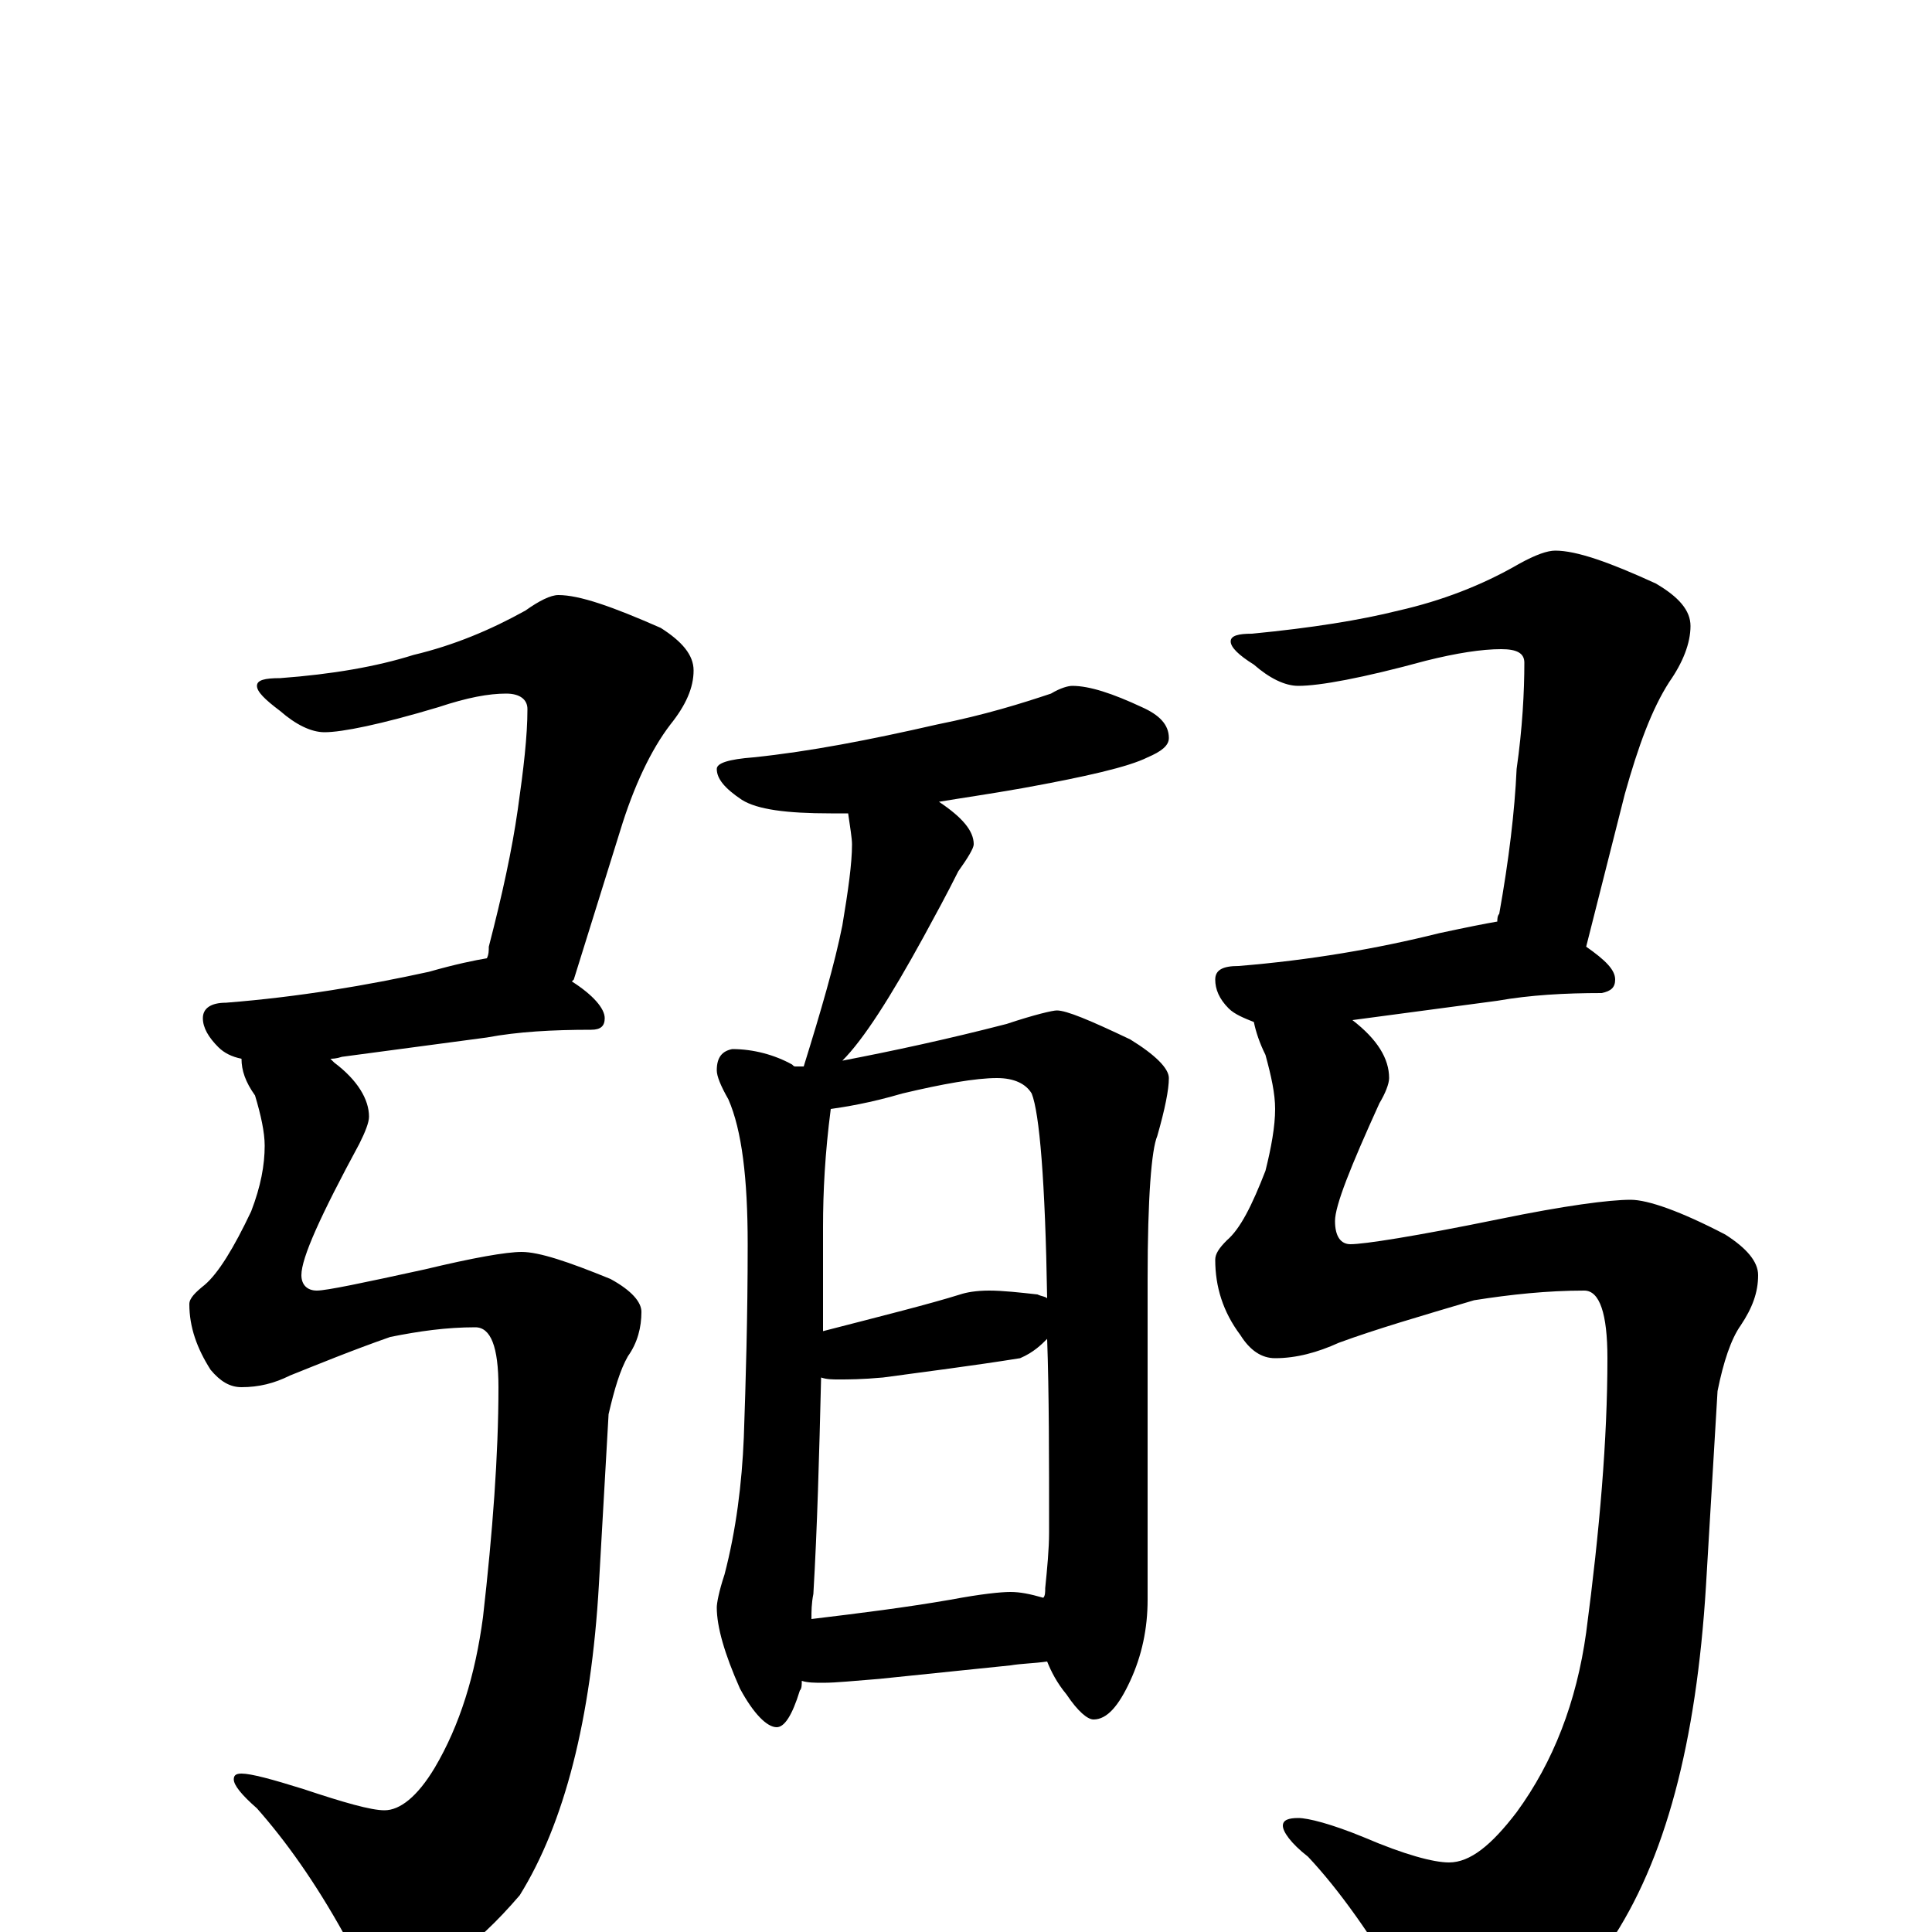 <?xml version="1.0" encoding="utf-8" ?>
<!DOCTYPE svg PUBLIC "-//W3C//DTD SVG 1.1//EN" "http://www.w3.org/Graphics/SVG/1.1/DTD/svg11.dtd">
<svg version="1.1" id="Layer_1" xmlns="http://www.w3.org/2000/svg" xmlns:xlink="http://www.w3.org/1999/xlink" x="0px" y="145px" width="1000px" height="1000px" viewBox="0 0 1000 1000" enable-background="new 0 0 1000 1000" xml:space="preserve">
<g id="Layer_1">
<path id="glyph" transform="matrix(1 0 0 -1 0 1000)" d="M289,692C300,692 317,686 342,675C353,668 359,661 359,653C359,644 355,635 347,625C337,612 328,593 321,570l-24,-77l-1,-1C307,485 313,478 313,473C313,469 311,467 306,467C286,467 268,466 252,463l-75,-10C174,452 172,452 171,452C172,451 172,451 173,450C185,441 191,431 191,422C191,419 189,414 186,408C166,371 156,349 156,340C156,335 159,332 164,332C169,332 188,336 220,343C245,349 262,352 270,352C279,352 294,347 316,338C327,332 332,326 332,321C332,313 330,305 325,298C321,291 318,281 315,268l-5,-88C306,110 292,56 269,19C245,-9 224,-23 207,-23C196,-23 186,-16 178,-1C163,26 148,47 133,64C125,71 121,76 121,79C121,81 122,82 125,82C130,82 141,79 157,74C178,67 192,63 199,63C207,63 216,70 225,85C238,107 246,133 250,163C255,207 258,247 258,282C258,303 254,313 246,313C231,313 217,311 202,308C182,301 165,294 150,288C142,284 134,282 125,282C119,282 114,285 109,291C102,302 98,313 98,325C98,328 101,331 106,335C113,341 121,354 130,373C135,386 137,397 137,407C137,414 135,423 132,433C127,440 125,446 125,452C120,453 116,455 113,458C108,463 105,468 105,473C105,478 109,481 117,481C155,484 190,490 222,497C236,501 246,503 252,504C253,506 253,508 253,510C260,537 265,560 268,581C271,602 273,619 273,633C273,638 269,641 262,641C253,641 242,639 227,634C197,625 177,621 168,621C161,621 153,625 145,632C137,638 133,642 133,645C133,648 137,649 145,649C172,651 195,655 214,661C235,666 254,674 272,684C279,689 285,692 289,692M555,645C564,645 576,641 591,634C600,630 605,625 605,618C605,614 601,611 594,608C584,603 562,598 529,592C512,589 498,587 486,585C498,577 504,570 504,563C504,561 501,556 496,549C490,537 484,526 478,515C461,484 447,462 436,451C462,456 490,462 521,470C536,475 545,477 547,477C552,477 564,472 585,462C598,454 605,447 605,442C605,436 603,426 599,412C596,405 594,380 594,338l0,-166C594,157 591,143 585,130C579,117 573,110 566,110C563,110 558,114 552,123C547,129 544,135 542,140C535,139 529,139 523,138l-68,-7C442,130 433,129 426,129C422,129 418,129 415,130C415,128 415,126 414,125C410,112 406,106 402,106C397,106 390,113 383,126C375,144 371,158 371,168C371,170 372,176 375,185C381,208 384,232 385,256C386,285 387,318 387,356C387,390 384,415 377,431C373,438 371,443 371,446C371,453 374,456 379,457C390,457 401,454 410,449C411,448 411,448 412,448C414,448 415,448 416,448C425,477 432,501 436,521C439,539 441,553 441,563C441,566 440,572 439,579C436,579 433,579 430,579C407,579 392,581 384,586C375,592 371,597 371,602C371,605 377,607 390,608C419,611 450,617 485,625C510,630 529,636 544,641C549,644 553,645 555,645M420,162C445,165 469,168 492,172C508,175 518,176 523,176C528,176 533,175 540,173C541,174 541,176 541,178C542,188 543,198 543,207C543,246 543,279 542,307C539,304 535,300 528,297C503,293 479,290 457,287C446,286 439,286 434,286C431,286 428,286 425,287C424,246 423,209 421,175C420,170 420,166 420,162M426,311C457,319 481,325 497,330C500,331 505,332 512,332C519,332 528,331 537,330C539,329 541,329 542,328C541,389 538,424 534,434C531,439 525,442 516,442C505,442 488,439 467,434C450,429 437,427 430,426C427,403 426,383 426,365C426,346 426,328 426,311M805,715C816,715 833,709 857,698C869,691 875,684 875,676C875,667 871,657 864,647C855,633 848,614 841,589l-20,-79C831,503 836,498 836,493C836,489 834,487 829,486C810,486 792,485 775,482l-75,-10C713,462 719,452 719,442C719,439 717,434 714,429C699,396 691,376 691,368C691,360 694,356 699,356C706,356 732,360 776,369C810,376 833,379 844,379C853,379 870,373 893,361C904,354 910,347 910,340C910,331 907,323 901,314C896,307 892,295 889,280l-6,-101C878,98 862,37 833,-6C804,-38 779,-54 758,-54C746,-54 736,-46 727,-31C710,-2 693,22 677,39C668,46 664,52 664,55C664,58 667,59 672,59C677,59 689,56 706,49C727,40 742,36 750,36C761,36 772,45 785,62C804,88 816,119 821,155C828,208 832,255 832,297C832,320 828,332 820,332C801,332 782,330 763,327C736,319 712,312 693,305C682,300 671,297 660,297C653,297 647,301 642,309C633,321 629,334 629,348C629,351 631,354 635,358C642,364 648,376 655,394C658,406 660,417 660,426C660,434 658,443 655,454C652,460 650,466 649,471C644,473 639,475 636,478C631,483 629,488 629,493C629,498 633,500 641,500C678,503 713,509 745,517C759,520 769,522 775,523C775,524 775,526 776,527C781,555 784,580 785,602C788,623 789,642 789,657C789,662 785,664 777,664C767,664 754,662 738,658C705,649 683,645 672,645C665,645 657,649 649,656C641,661 637,665 637,668C637,671 641,672 648,672C679,675 704,679 724,684C746,689 767,697 786,708C795,713 801,715 805,715z"/>
</g>
</svg>

